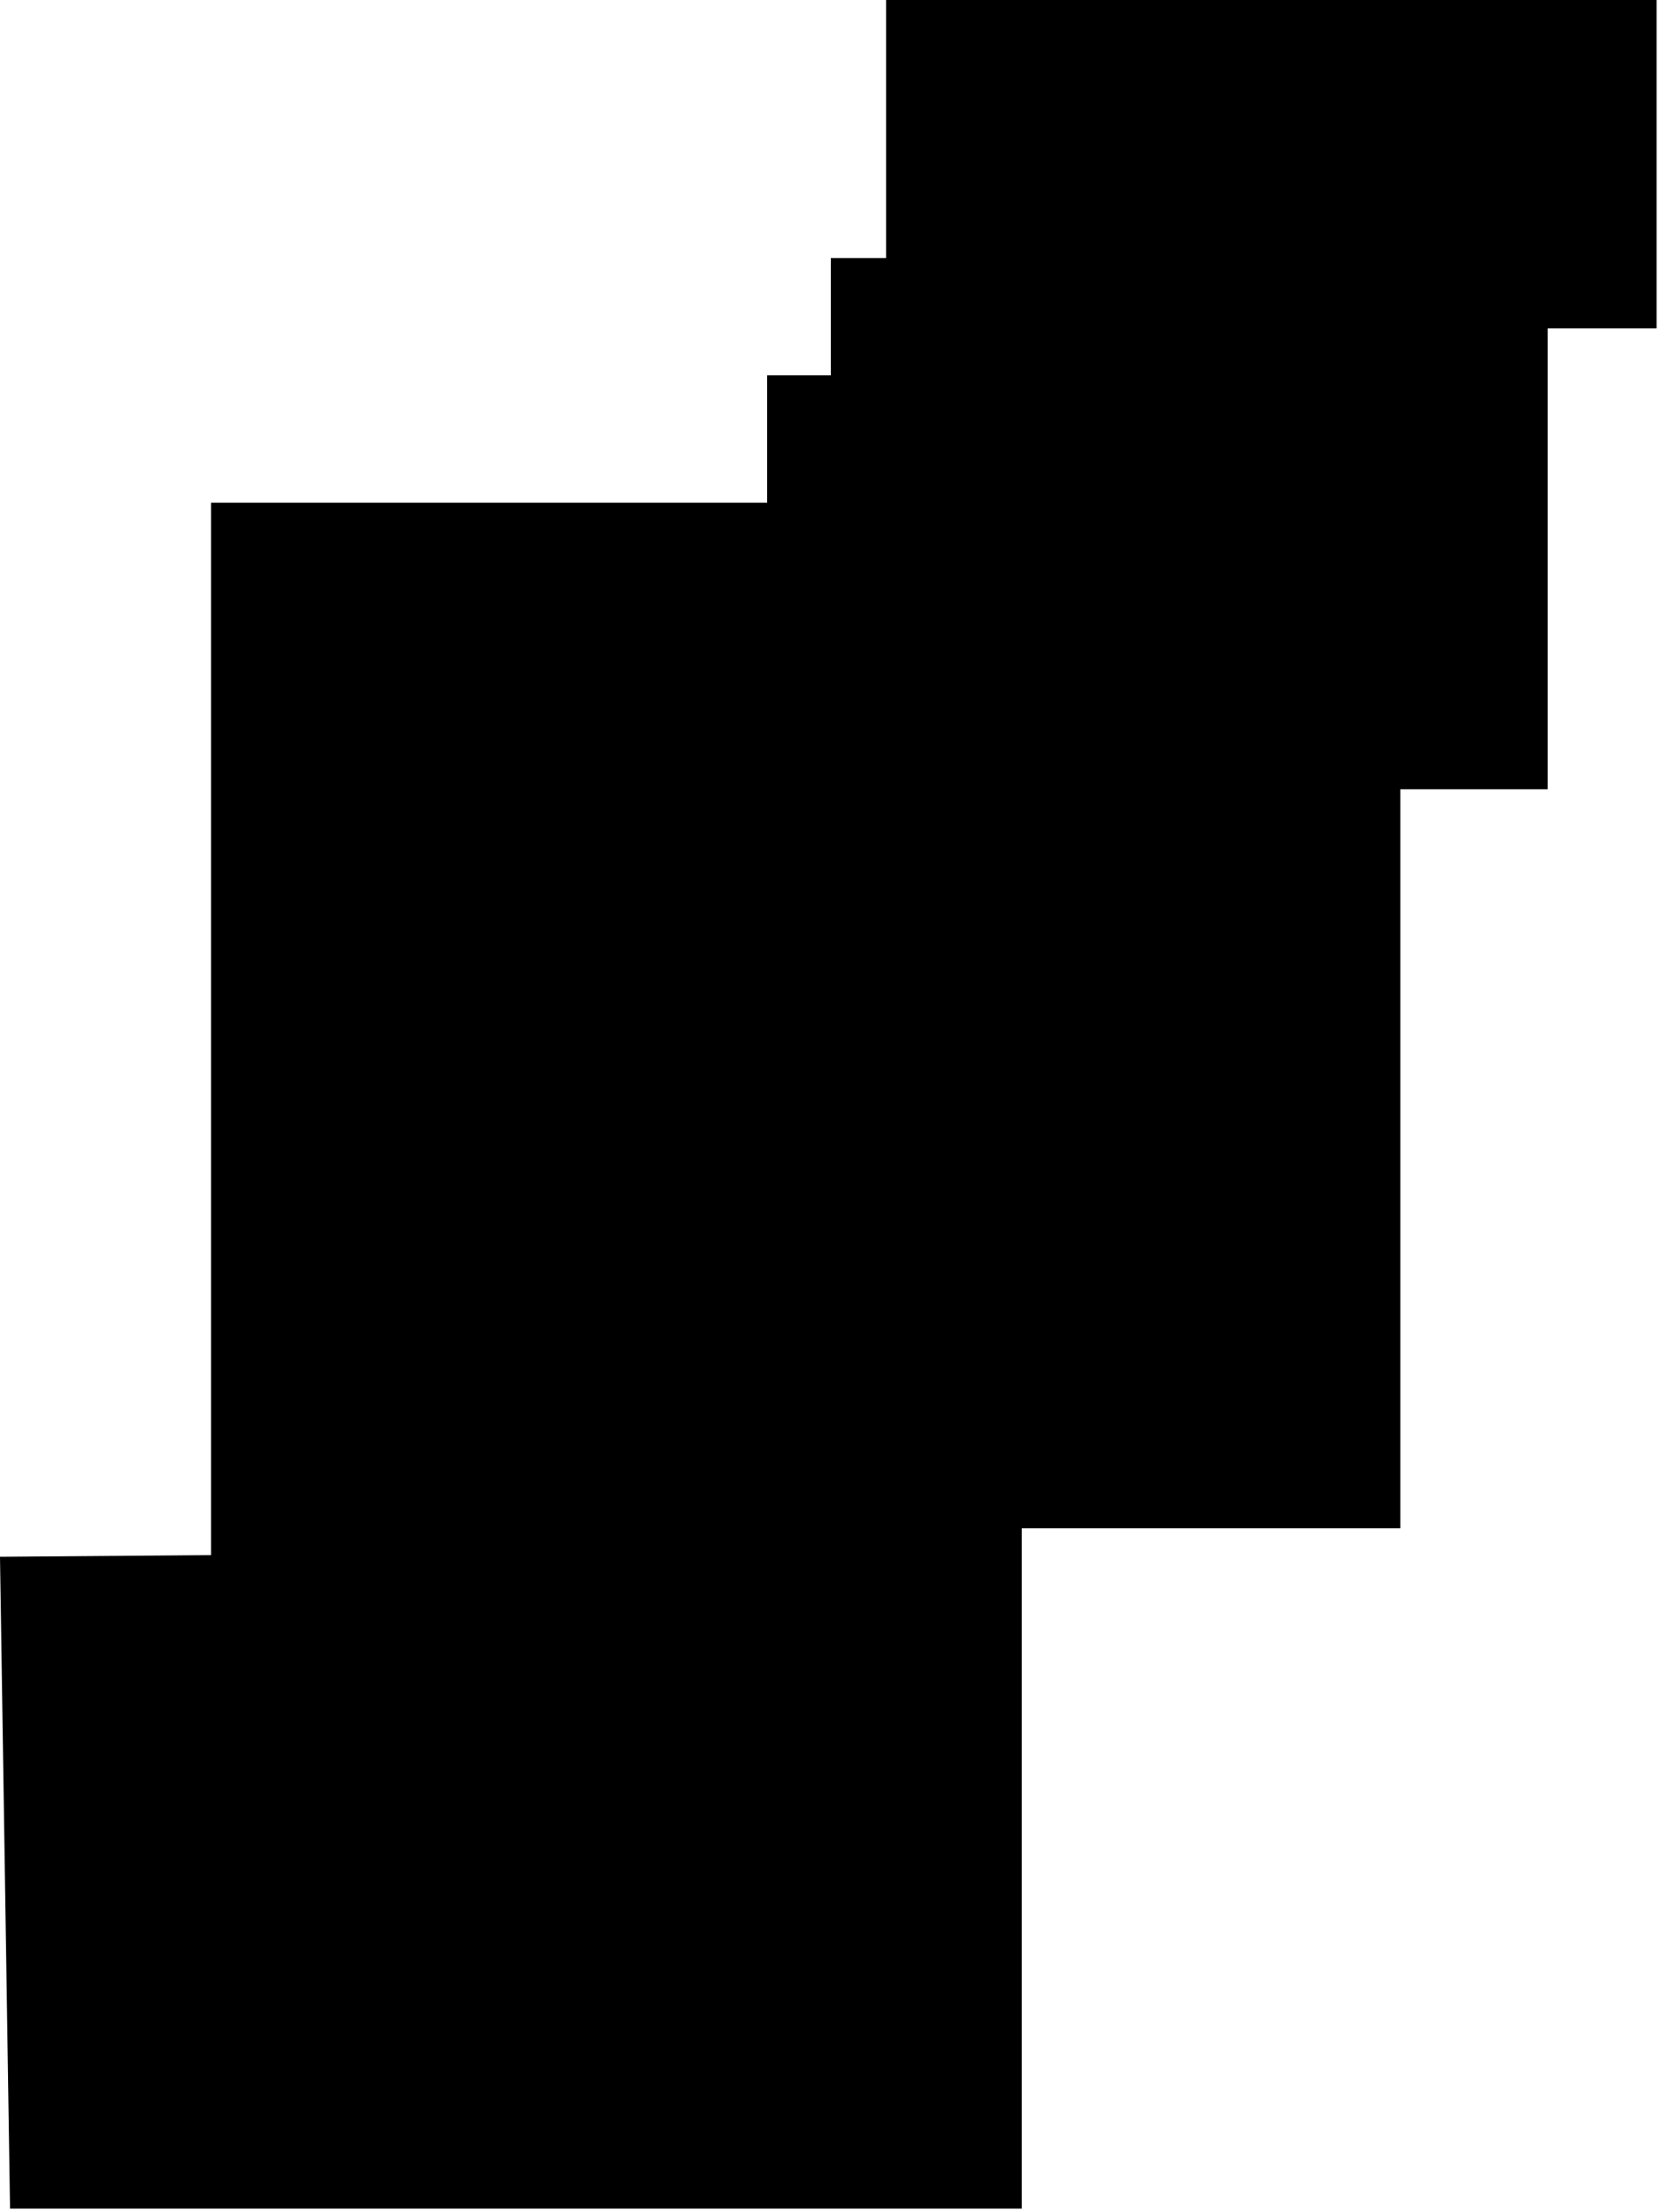 <?xml version="1.0" encoding="utf-8"?>
<svg version="1.1" id="Layer_1"
xmlns="http://www.w3.org/2000/svg"
xmlns:xlink="http://www.w3.org/1999/xlink"
xmlns:author="http://www.sothink.com"
width="50px" height="66px"
xml:space="preserve">
<g id="2086" transform="matrix(1, 0, 0, 1, 28.9, 29.6)">
<path style="fill:#000000;fill-opacity:1" d="M20.55,-19.8L17.3 -19.8L17.3 -6.05L12.9 -6.05L12.9 16L1.6 16L1.6 36.3L-28.6 36.3L-28.9 16.85L-22.6 16.8L-22.6 -14.6L-6 -14.6L-6 -18.4L-4.1 -18.4L-4.1 -21.9L-2.45 -21.9L-2.45 -29.6L20.55 -29.6L20.55 -19.8" />
</g>
</svg>
